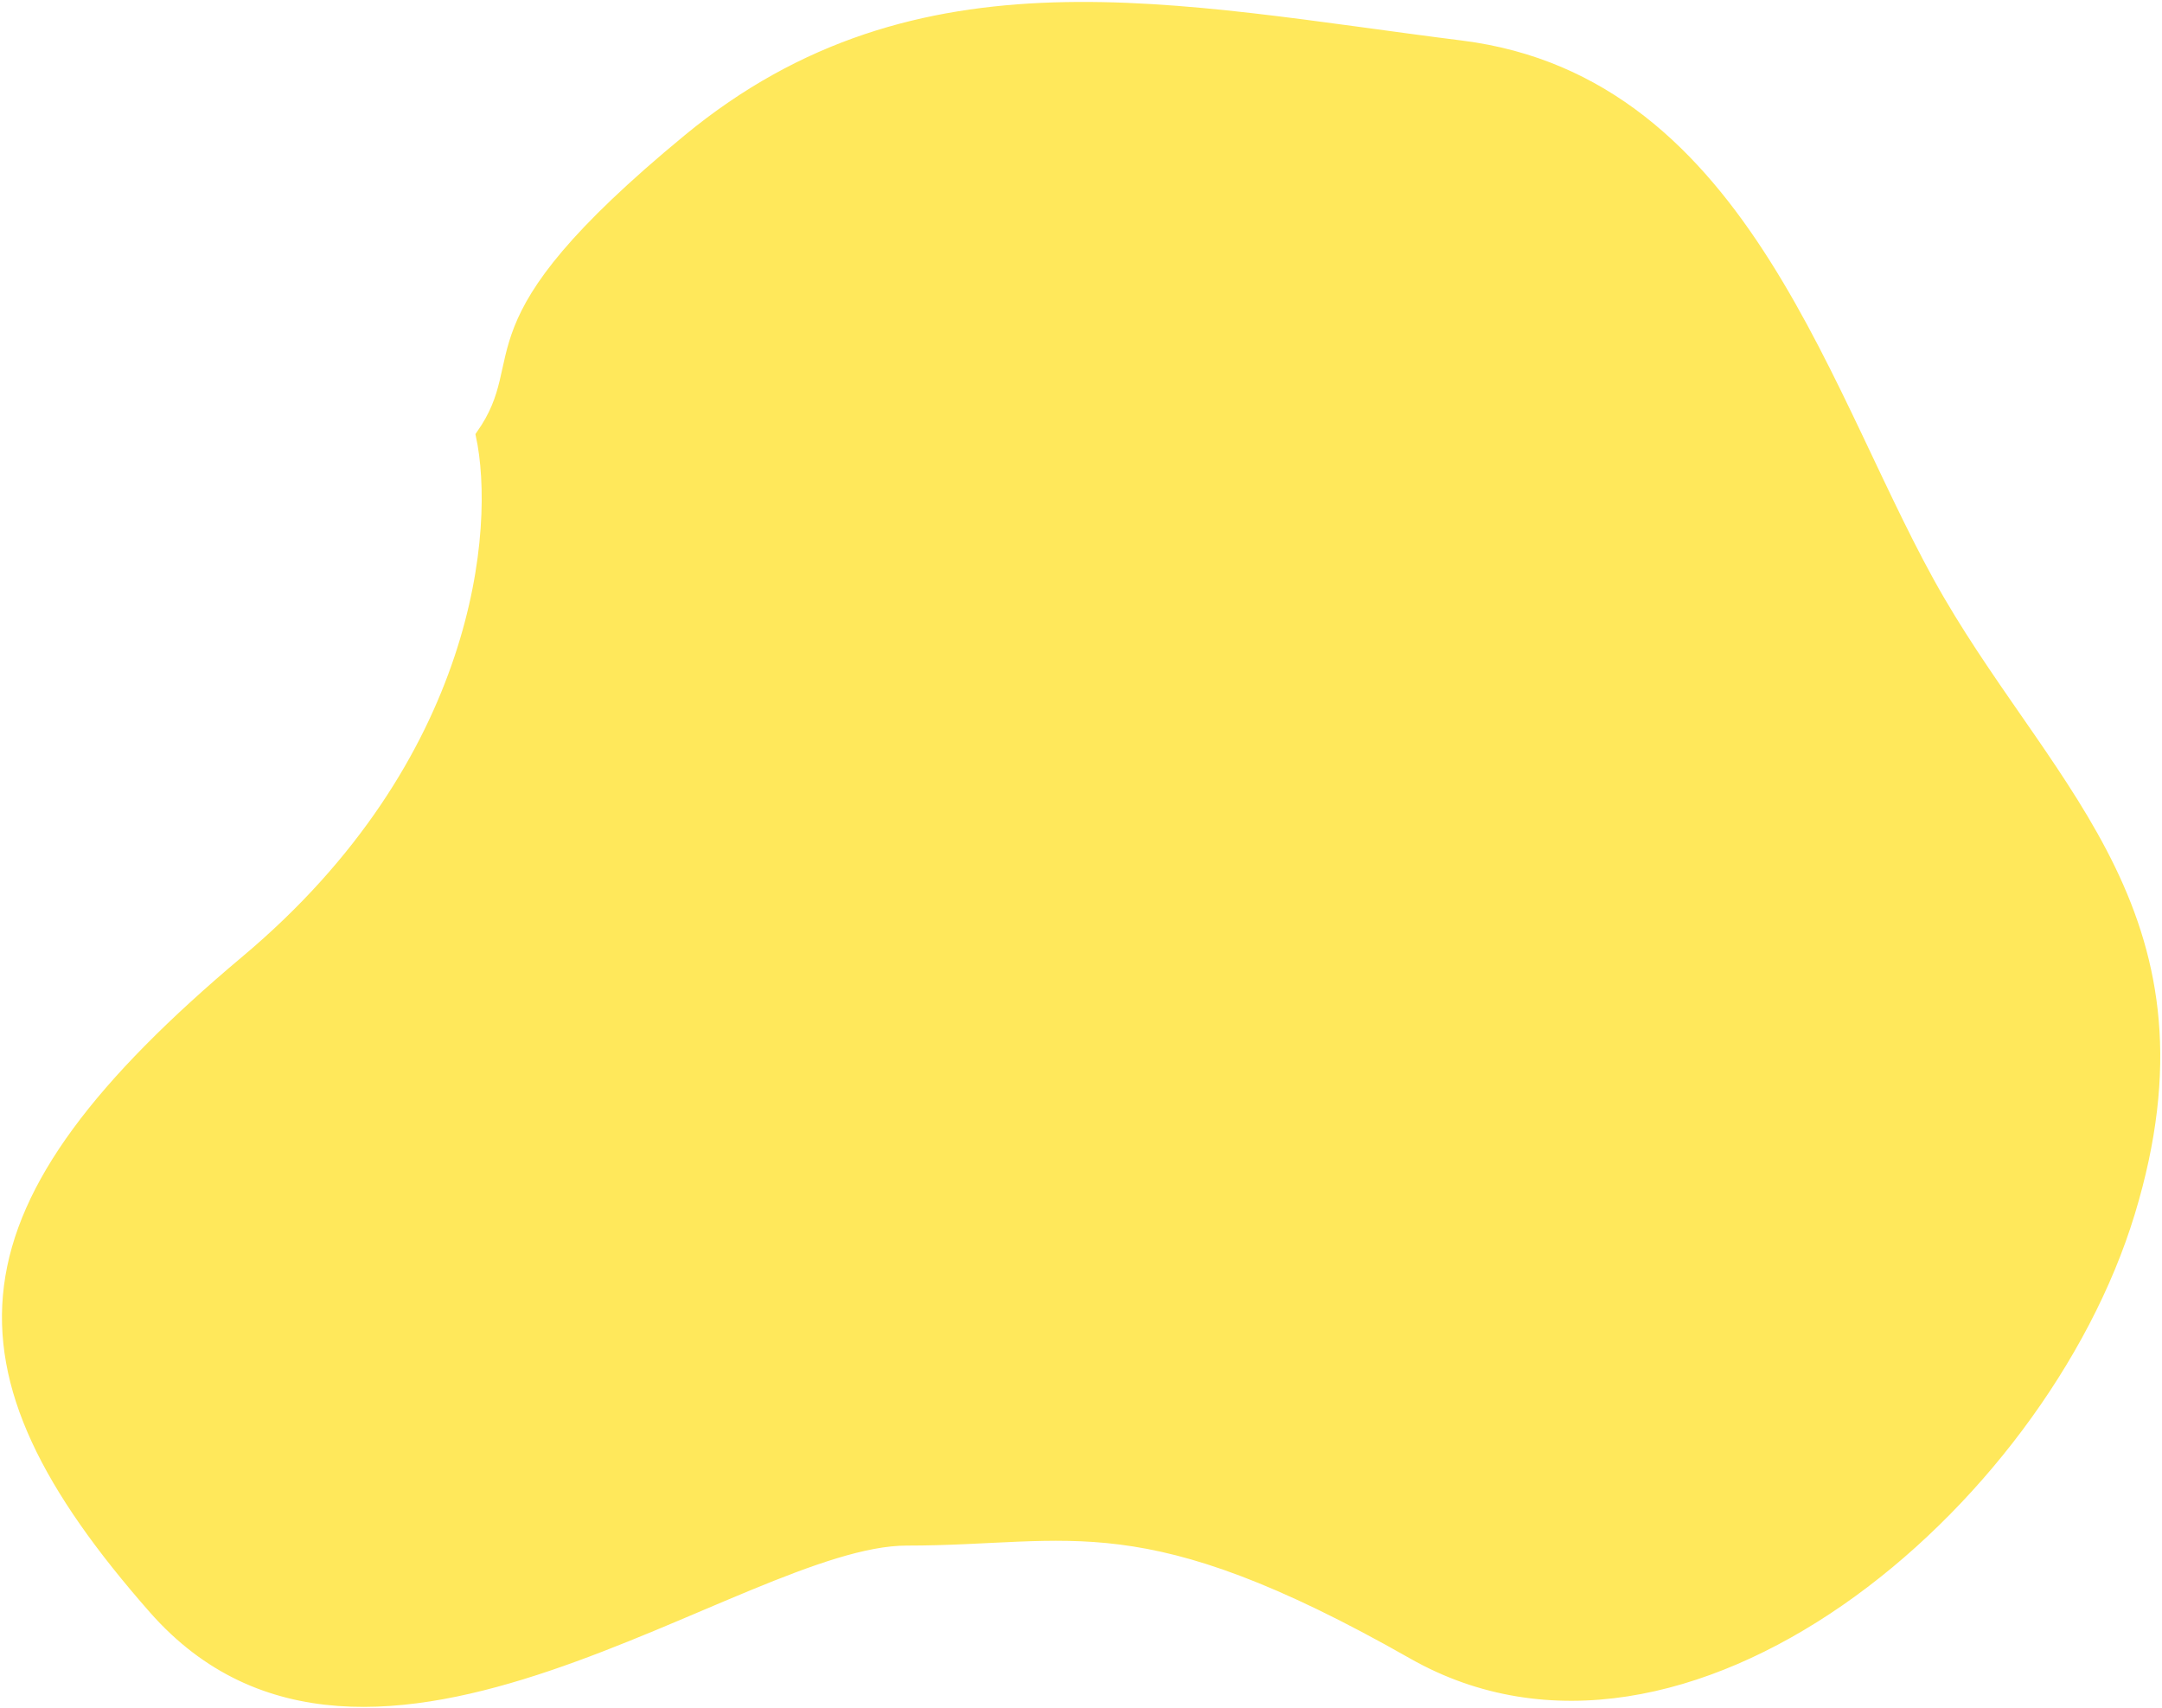 <svg width="961" height="759" viewBox="0 0 961 759" fill="none" xmlns="http://www.w3.org/2000/svg">
<path d="M109.5 427C214.3 339 222.833 234.667 214 193.5C239 158 203.5 146.5 306 62C408.5 -22.5 522 4.5 649.5 20.5C777 36.5 811.5 180.5 862 267C912.5 353.5 986 409 946.5 539C907 669 748.5 803.5 628 735C507.5 666.5 477 684.5 403 684.5C329 684.5 163.5 823 68.5 715C-26.5 607 -21.5 537 109.5 427Z" fill="#FFE85B" stroke="#FFE85B" stroke-width="5"/>
</svg>
